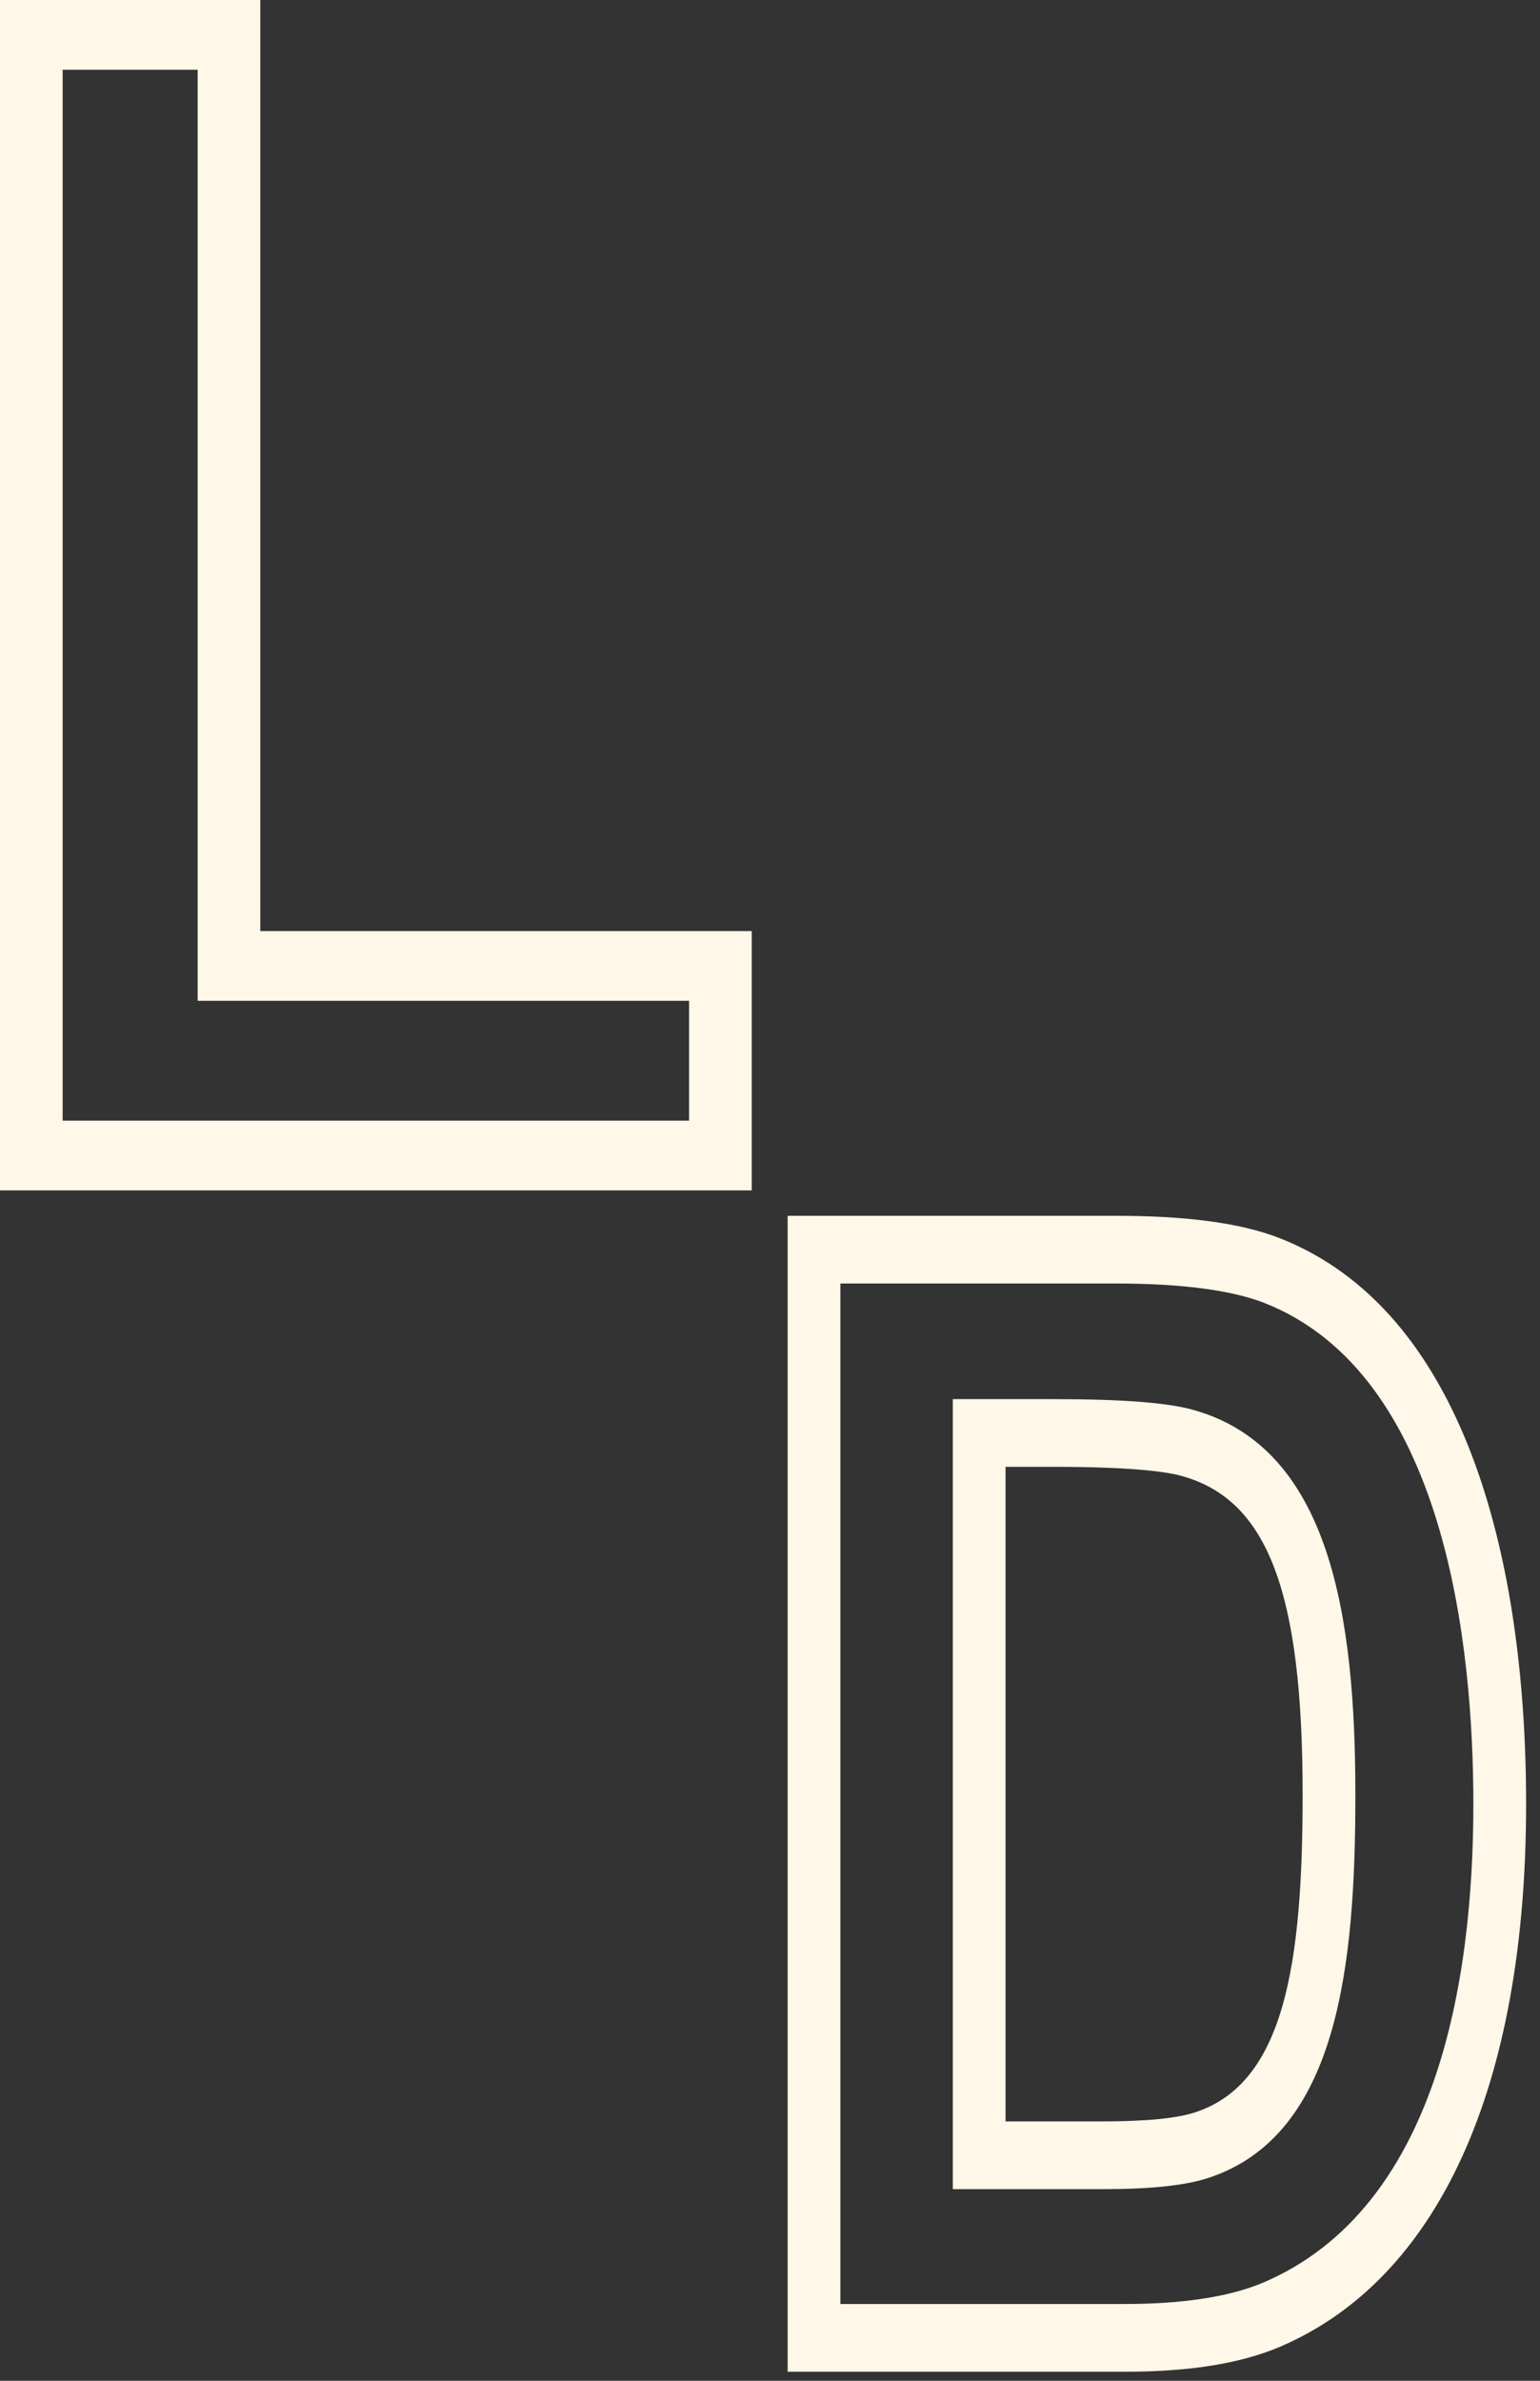 <svg width="44" height="68" viewBox="0 0 44 68" fill="none" xmlns="http://www.w3.org/2000/svg">
<rect x="0" y="0" width="44" height="68" fill="#333333" stroke="none"/>
<path d="M21.478 34H0V0H7.437V26.593H21.478V34ZM1.79 32.008H19.688V28.585H5.647V1.992H1.79V32.008Z" fill="#FFF7E8"/>
<path d="M32.137 67.742H22.504V34.726H31.882C33.917 34.726 35.443 34.932 36.546 35.358L36.549 35.359C41.801 37.41 43.603 44.421 43.603 51.529C43.603 59.599 41.098 65.107 36.55 67.038C35.42 67.512 33.977 67.742 32.137 67.742ZM24.011 65.807H32.137C33.792 65.807 35.119 65.603 36.08 65.201C41.051 63.089 42.096 56.6 42.096 51.529C42.096 47.055 41.318 39.246 36.112 37.21C35.165 36.845 33.742 36.66 31.882 36.66H24.011V65.807ZM31.499 62.527H27.223V39.962H30.096C32.091 39.962 33.413 40.066 34.137 40.282C38.015 41.398 38.725 46.2 38.725 51.255C38.725 56.1 38.245 60.972 34.543 62.2C33.891 62.42 32.895 62.527 31.499 62.527V62.527ZM28.73 60.592H31.499C32.748 60.592 33.643 60.503 34.161 60.328L34.164 60.327C36.698 59.488 37.218 56.094 37.218 51.255C37.218 45.497 36.229 42.865 33.805 42.169L33.799 42.167C33.386 42.044 32.408 41.896 30.096 41.896H28.73V60.592Z" fill="#FFF7E8"/>
</svg>
